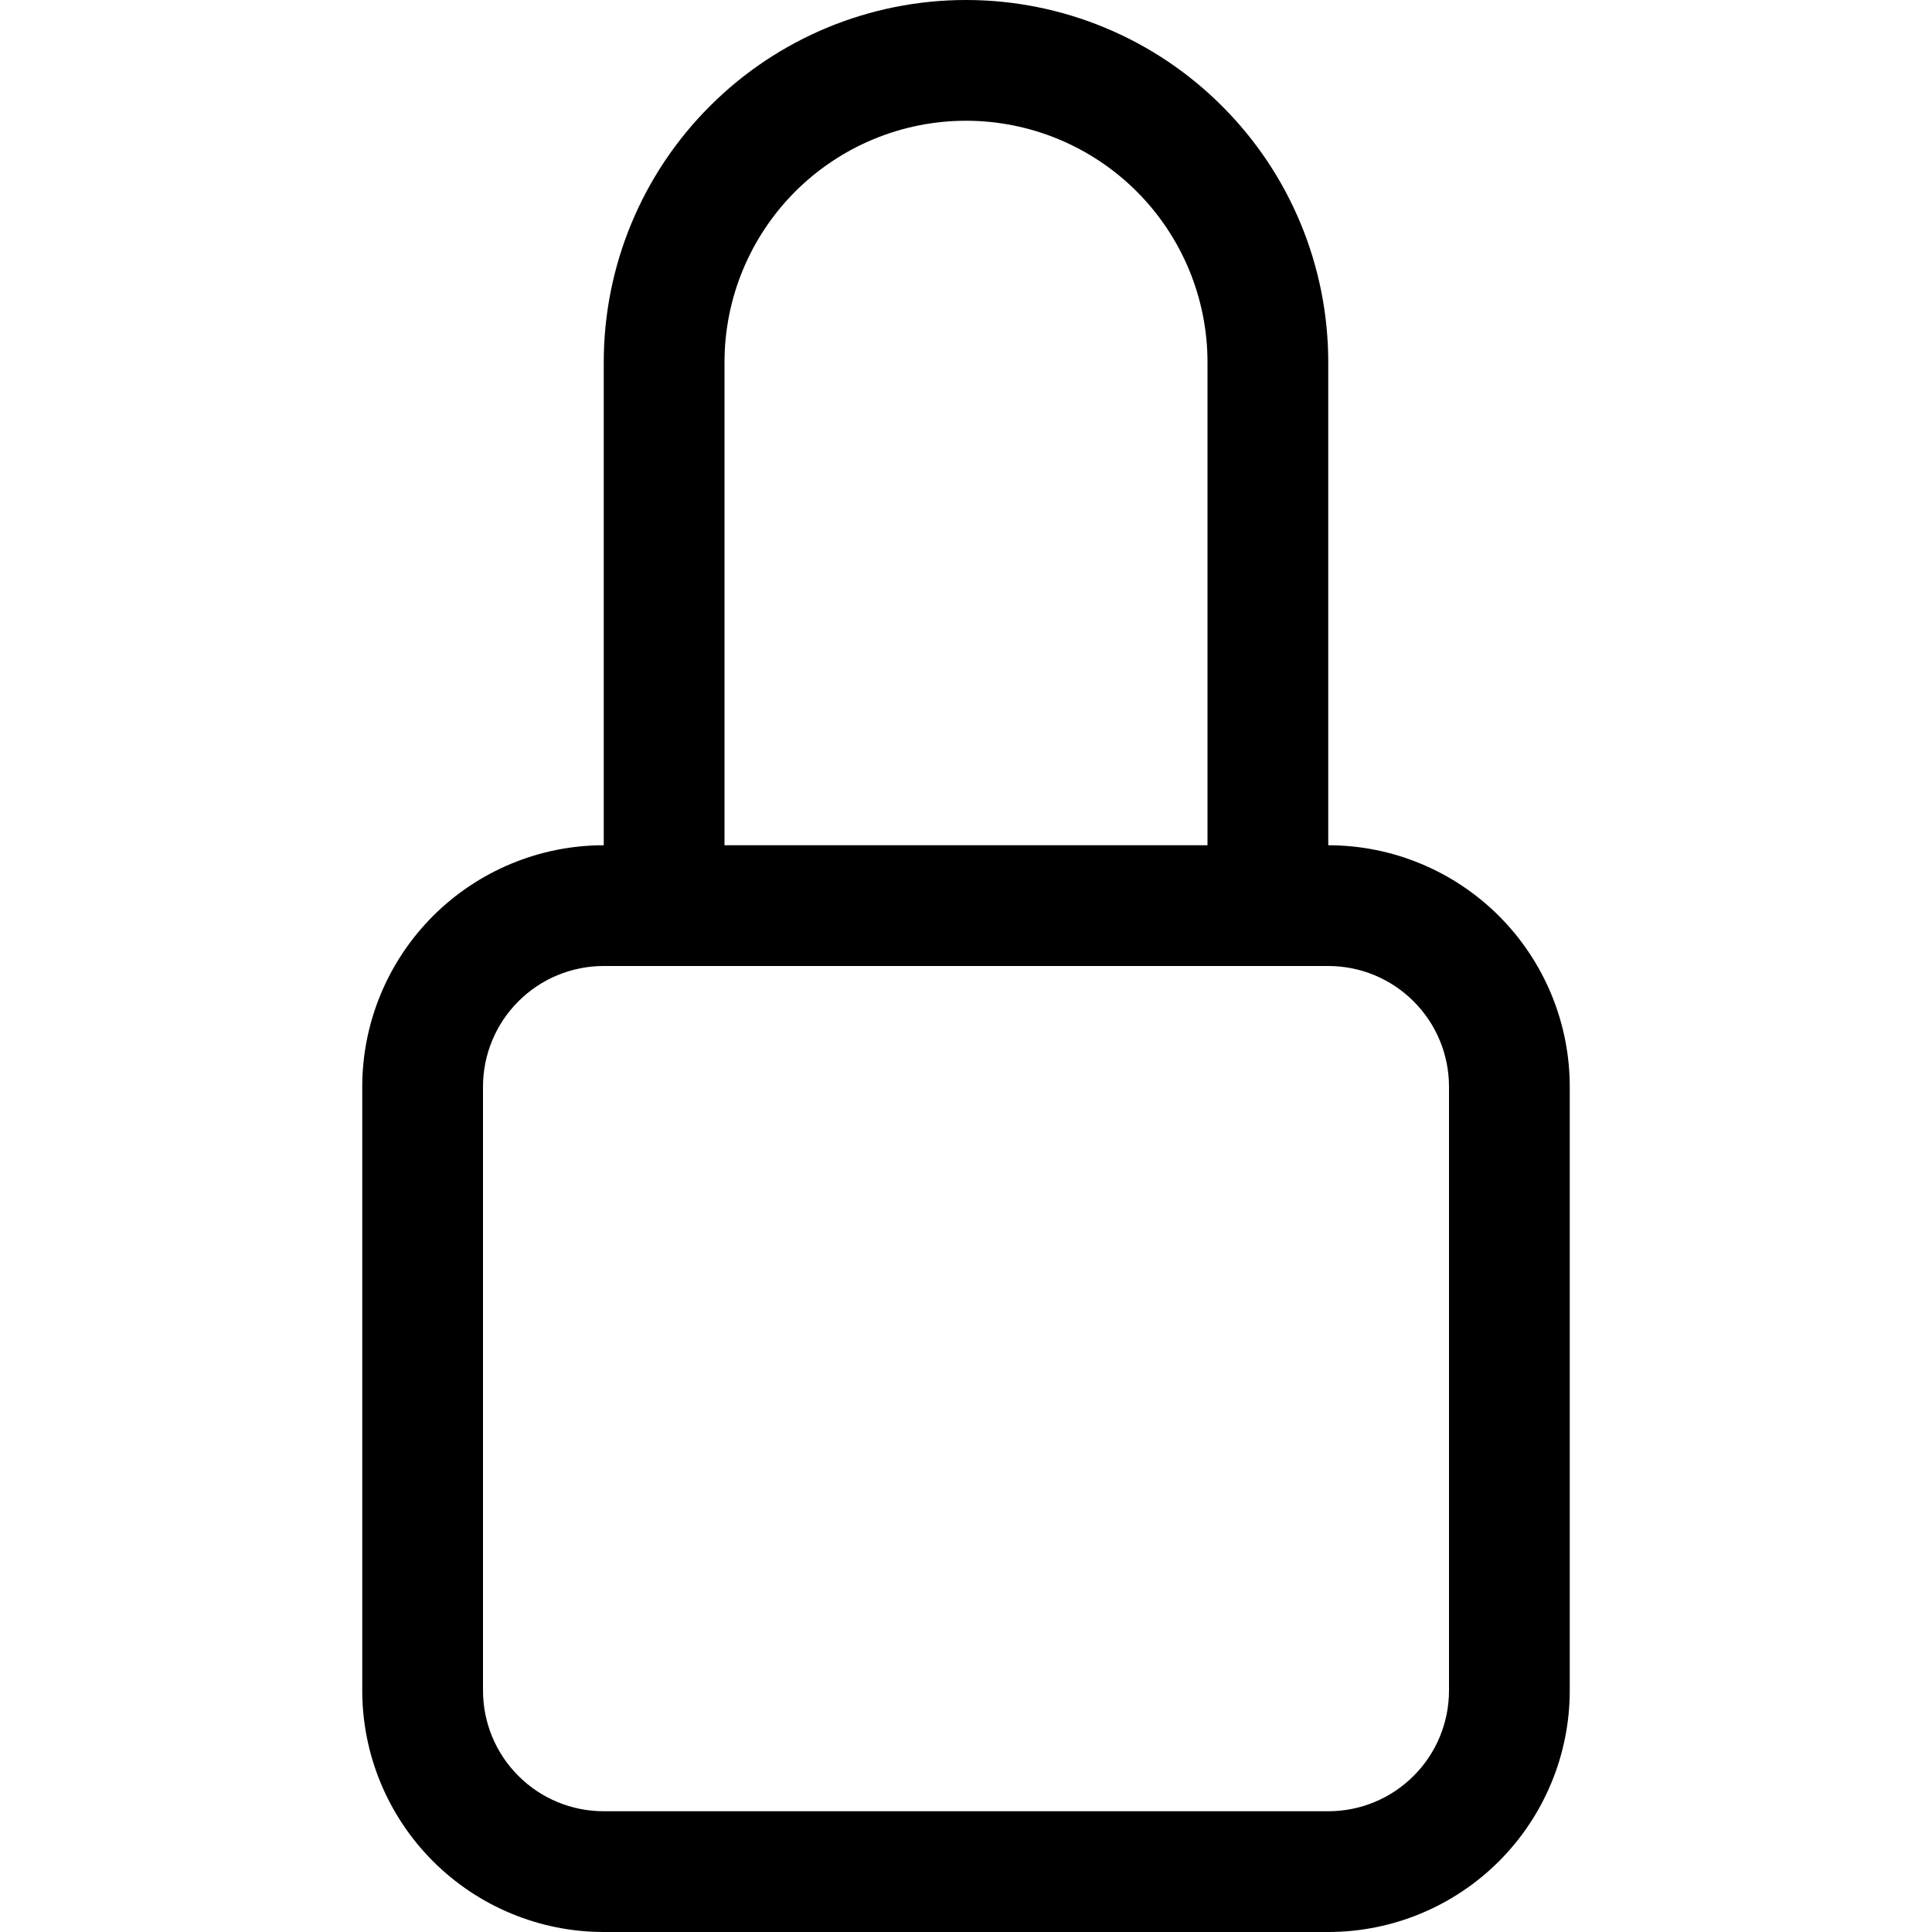 <svg width="16" height="16" viewBox="0 0 16 16" fill="none" xmlns="http://www.w3.org/2000/svg">
<path d="M8 1C8.53 1 9.039 1.211 9.414 1.586C9.789 1.961 10 2.47 10 3V7H6V3C6 2.47 6.211 1.961 6.586 1.586C6.961 1.211 7.47 1 8 1ZM11 7V3C11 2.204 10.684 1.441 10.121 0.879C9.559 0.316 8.796 0 8 0C7.204 0 6.441 0.316 5.879 0.879C5.316 1.441 5 2.204 5 3V7C4.47 7 3.961 7.211 3.586 7.586C3.211 7.961 3 8.47 3 9V14C3 14.53 3.211 15.039 3.586 15.414C3.961 15.789 4.47 16 5 16H11C11.53 16 12.039 15.789 12.414 15.414C12.789 15.039 13 14.53 13 14V9C13 8.47 12.789 7.961 12.414 7.586C12.039 7.211 11.53 7 11 7ZM5 8H11C11.265 8 11.52 8.105 11.707 8.293C11.895 8.48 12 8.735 12 9V14C12 14.265 11.895 14.52 11.707 14.707C11.52 14.895 11.265 15 11 15H5C4.735 15 4.48 14.895 4.293 14.707C4.105 14.52 4 14.265 4 14V9C4 8.735 4.105 8.48 4.293 8.293C4.48 8.105 4.735 8 5 8Z" fill="black"/>
</svg>
